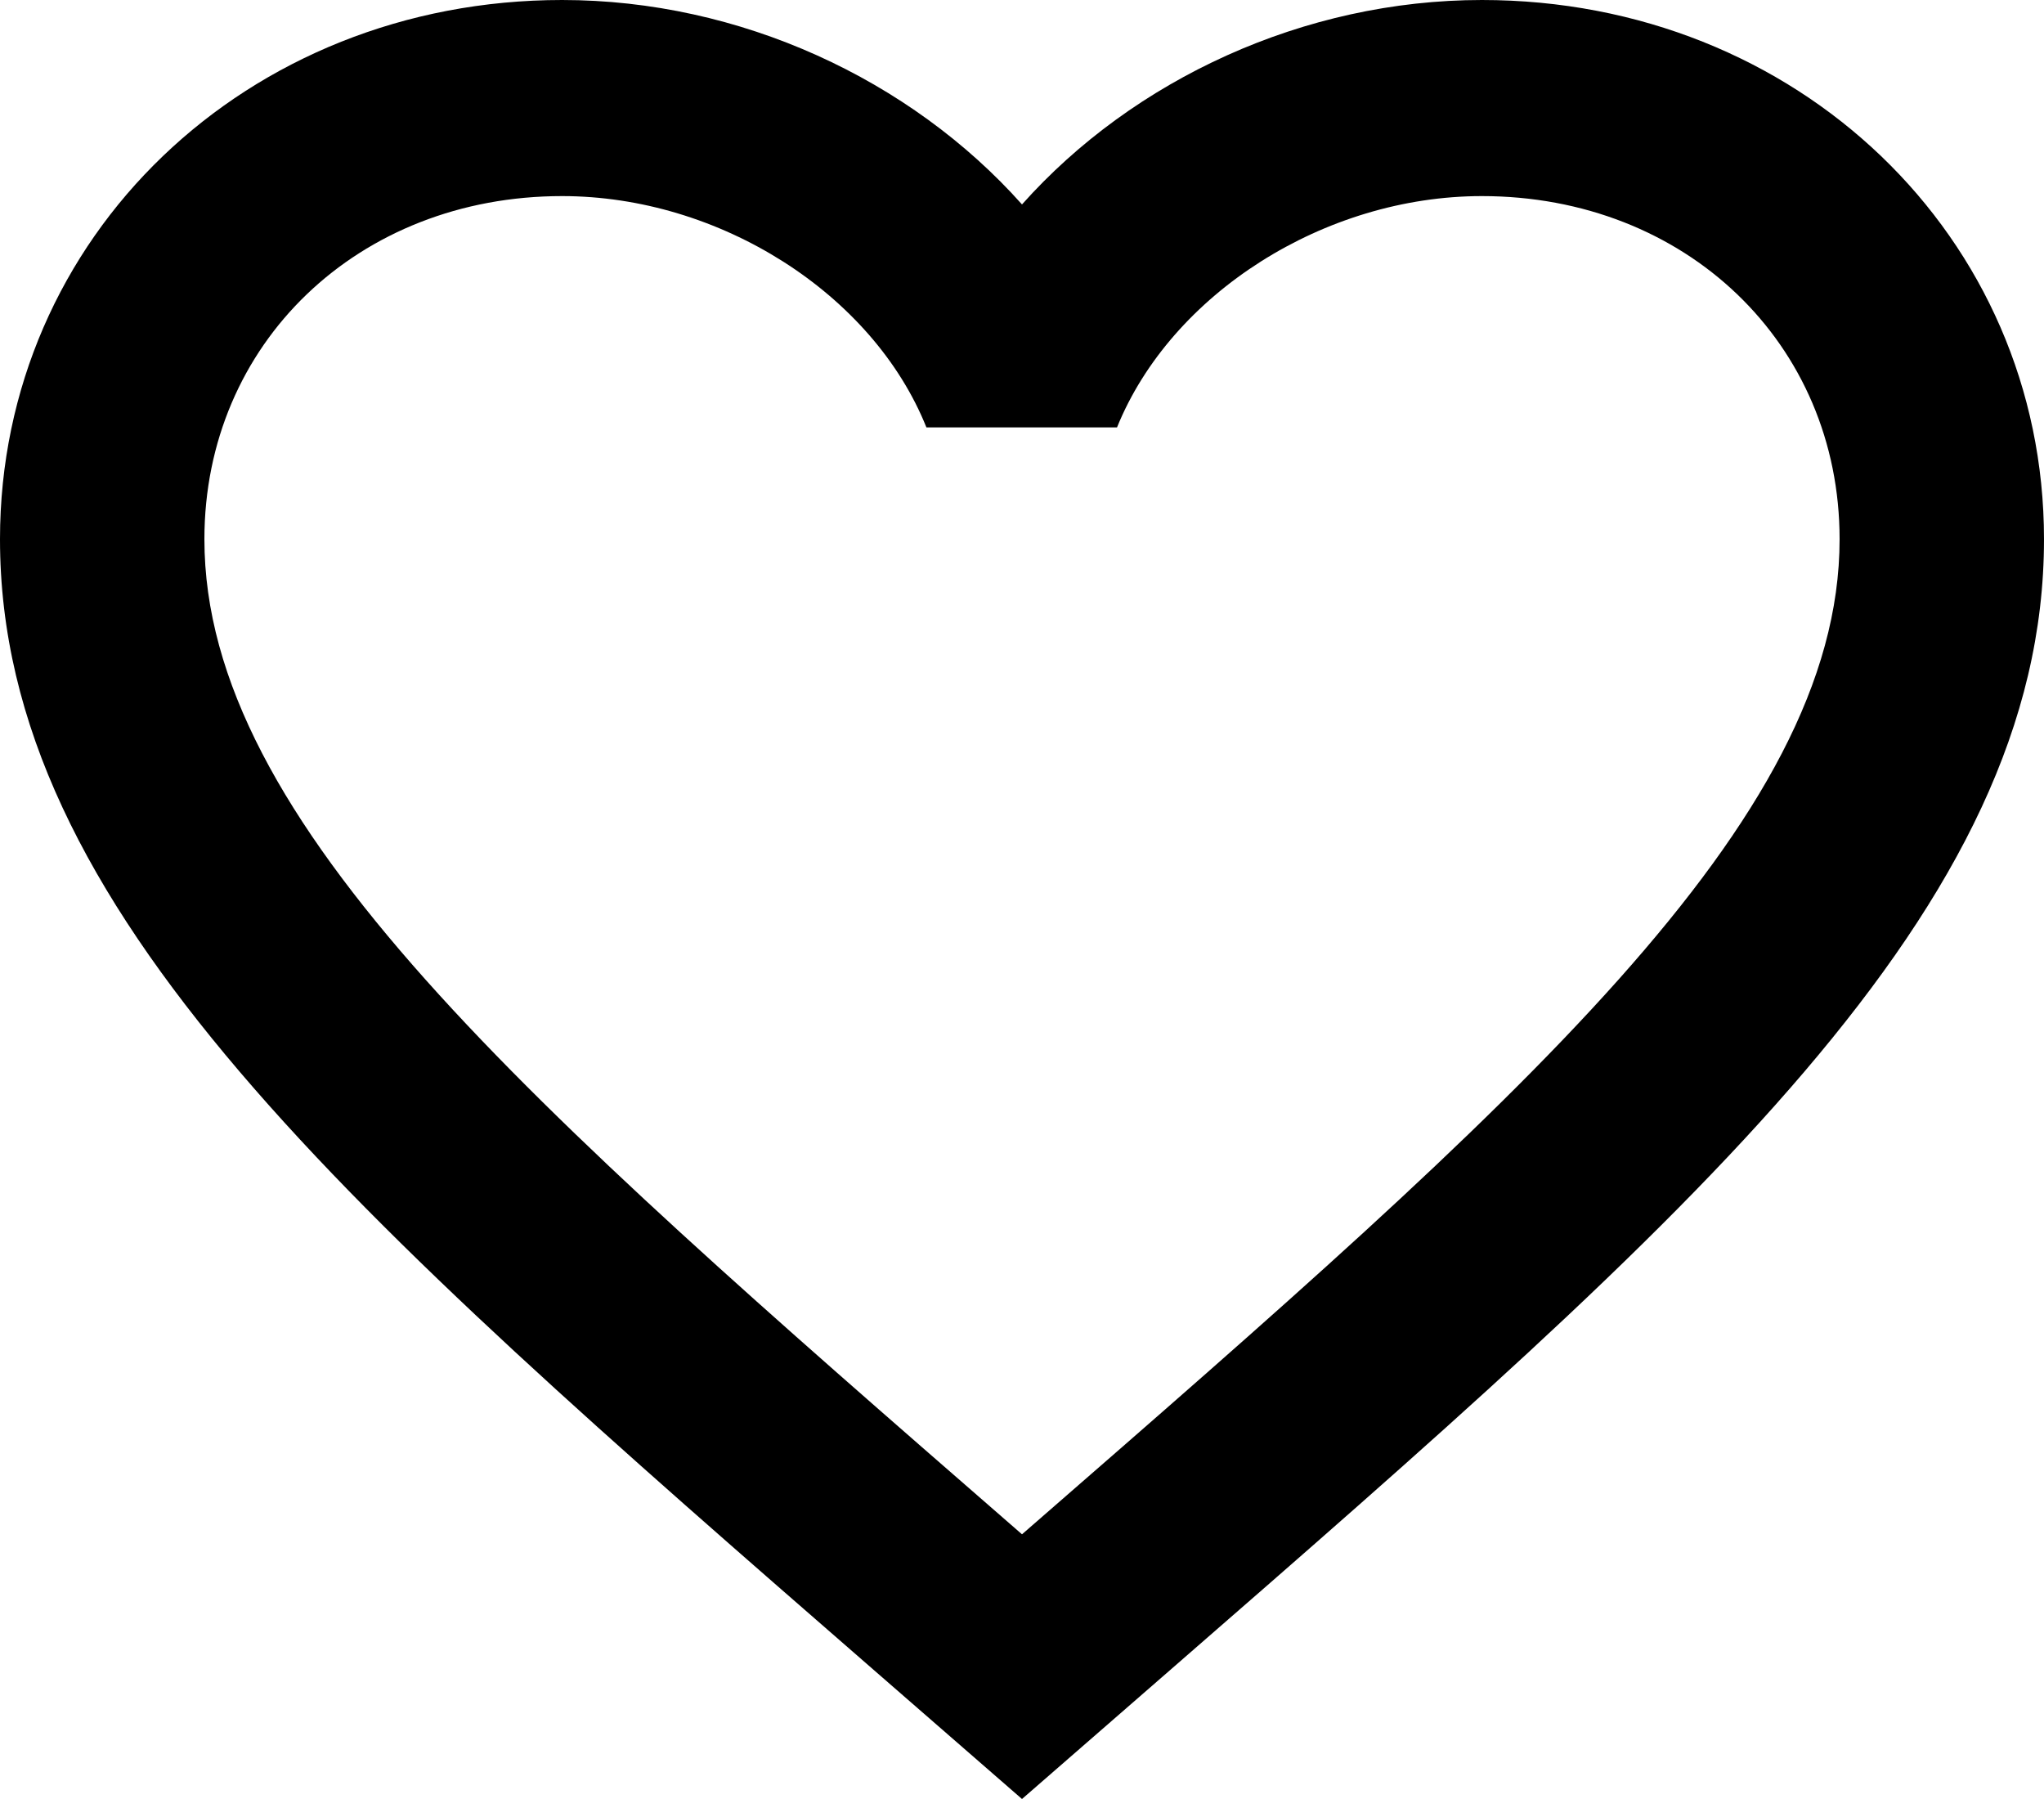 <svg width="25" height="22" viewBox="0 0 25 22" fill="none" xmlns="http://www.w3.org/2000/svg">
<path d="M18.125 0C15.95 0 13.863 0.971 12.5 2.5C11.137 0.971 9.05 0 6.875 0C3.019 0 0 2.895 0 6.594C0 11.12 4.25 14.819 10.688 20.423L12.5 22L14.312 20.423C20.75 14.819 25 11.12 25 6.594C25 2.895 21.981 0 18.125 0ZM12.631 18.649L12.5 18.763L12.369 18.649C6.425 13.476 2.5 10.059 2.5 6.594C2.5 4.202 4.381 2.398 6.875 2.398C8.8 2.398 10.675 3.591 11.331 5.227H13.662C14.325 3.591 16.2 2.398 18.125 2.398C20.619 2.398 22.5 4.202 22.5 6.594C22.5 10.059 18.575 13.476 12.631 18.649Z" fill="black"/>
</svg>
